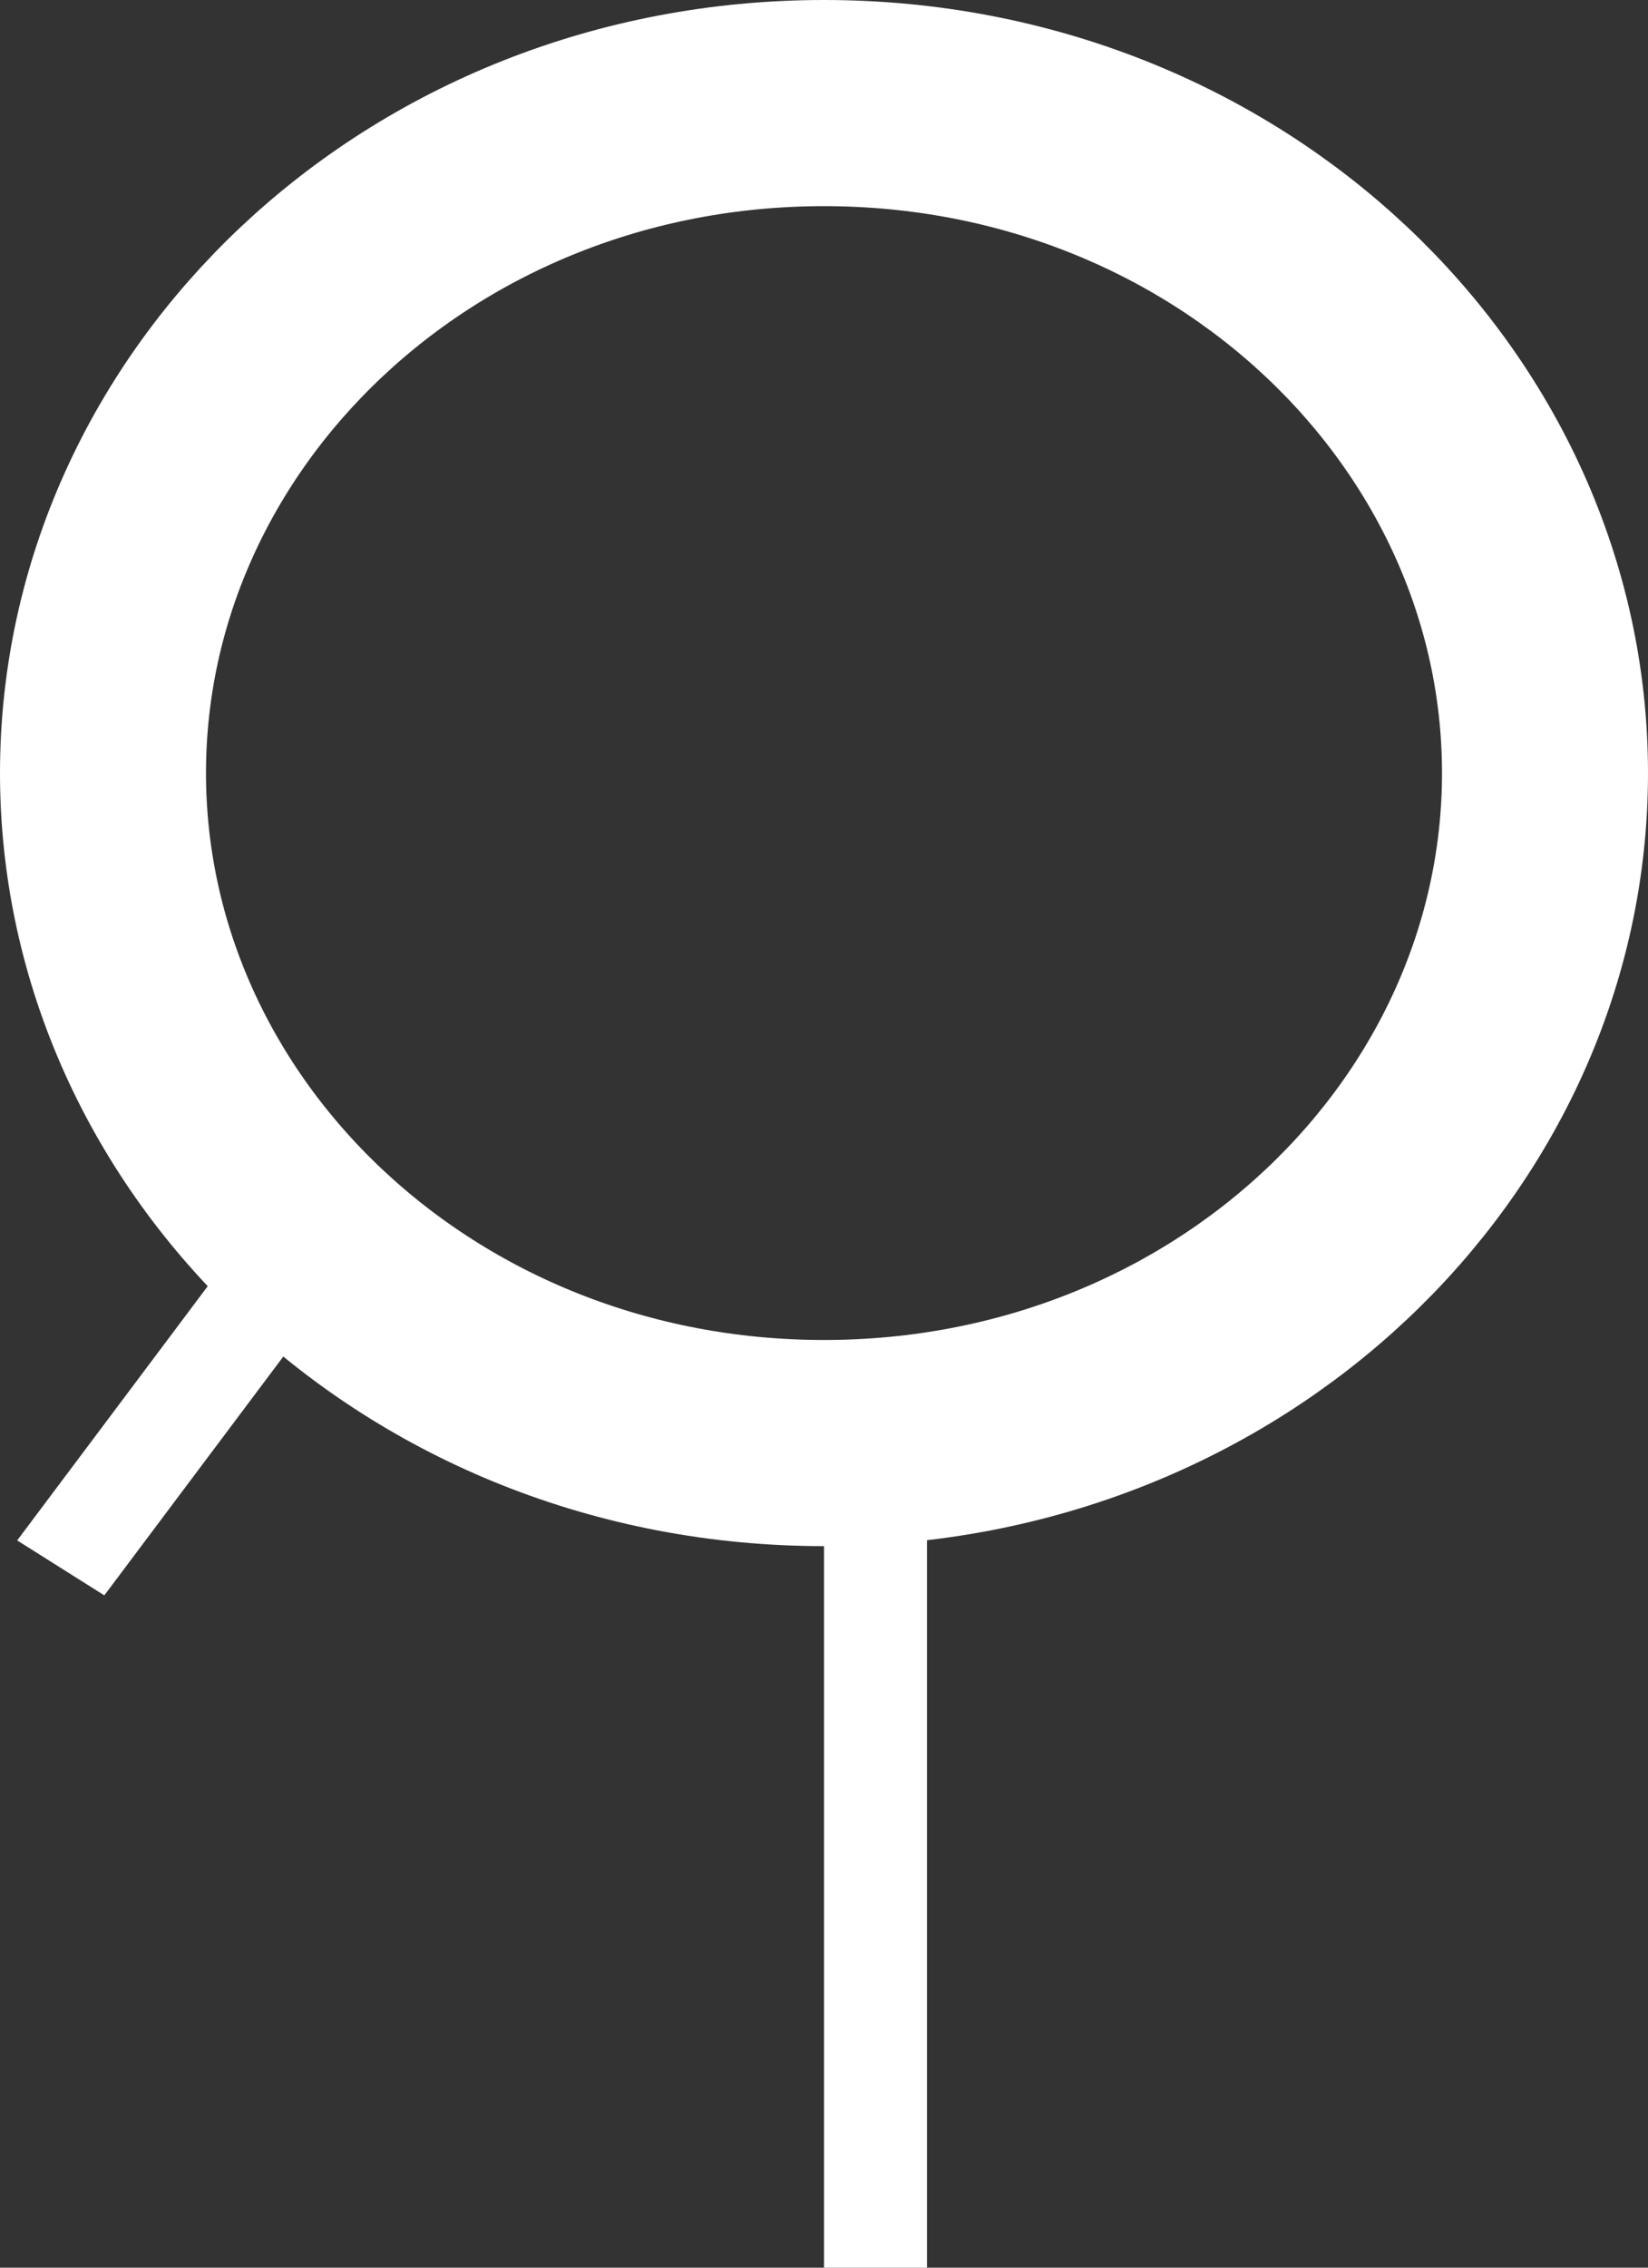 <svg width="16" height="22" viewBox="0 0 16 22" fill="none" xmlns="http://www.w3.org/2000/svg">
<rect x="0" y="0" width="16" height="22" fill="#333333" stroke="none"/>
<path d="M15 7.5C15 11.03 11.928 14 8 14C4.072 14 1 11.03 1 7.5C1 3.97 4.072 1 8 1C11.928 1 15 3.97 15 7.5Z" stroke="white" stroke-width="2"/>
<line x1="8.5" y1="14" x2="8.5" y2="22" stroke="white"/>
<line y1="-0.5" x2="4.167" y2="-0.5" transform="matrix(-0.6 0.8 -0.846 -0.533 2.667 11.611)" stroke="white"/>
</svg>
